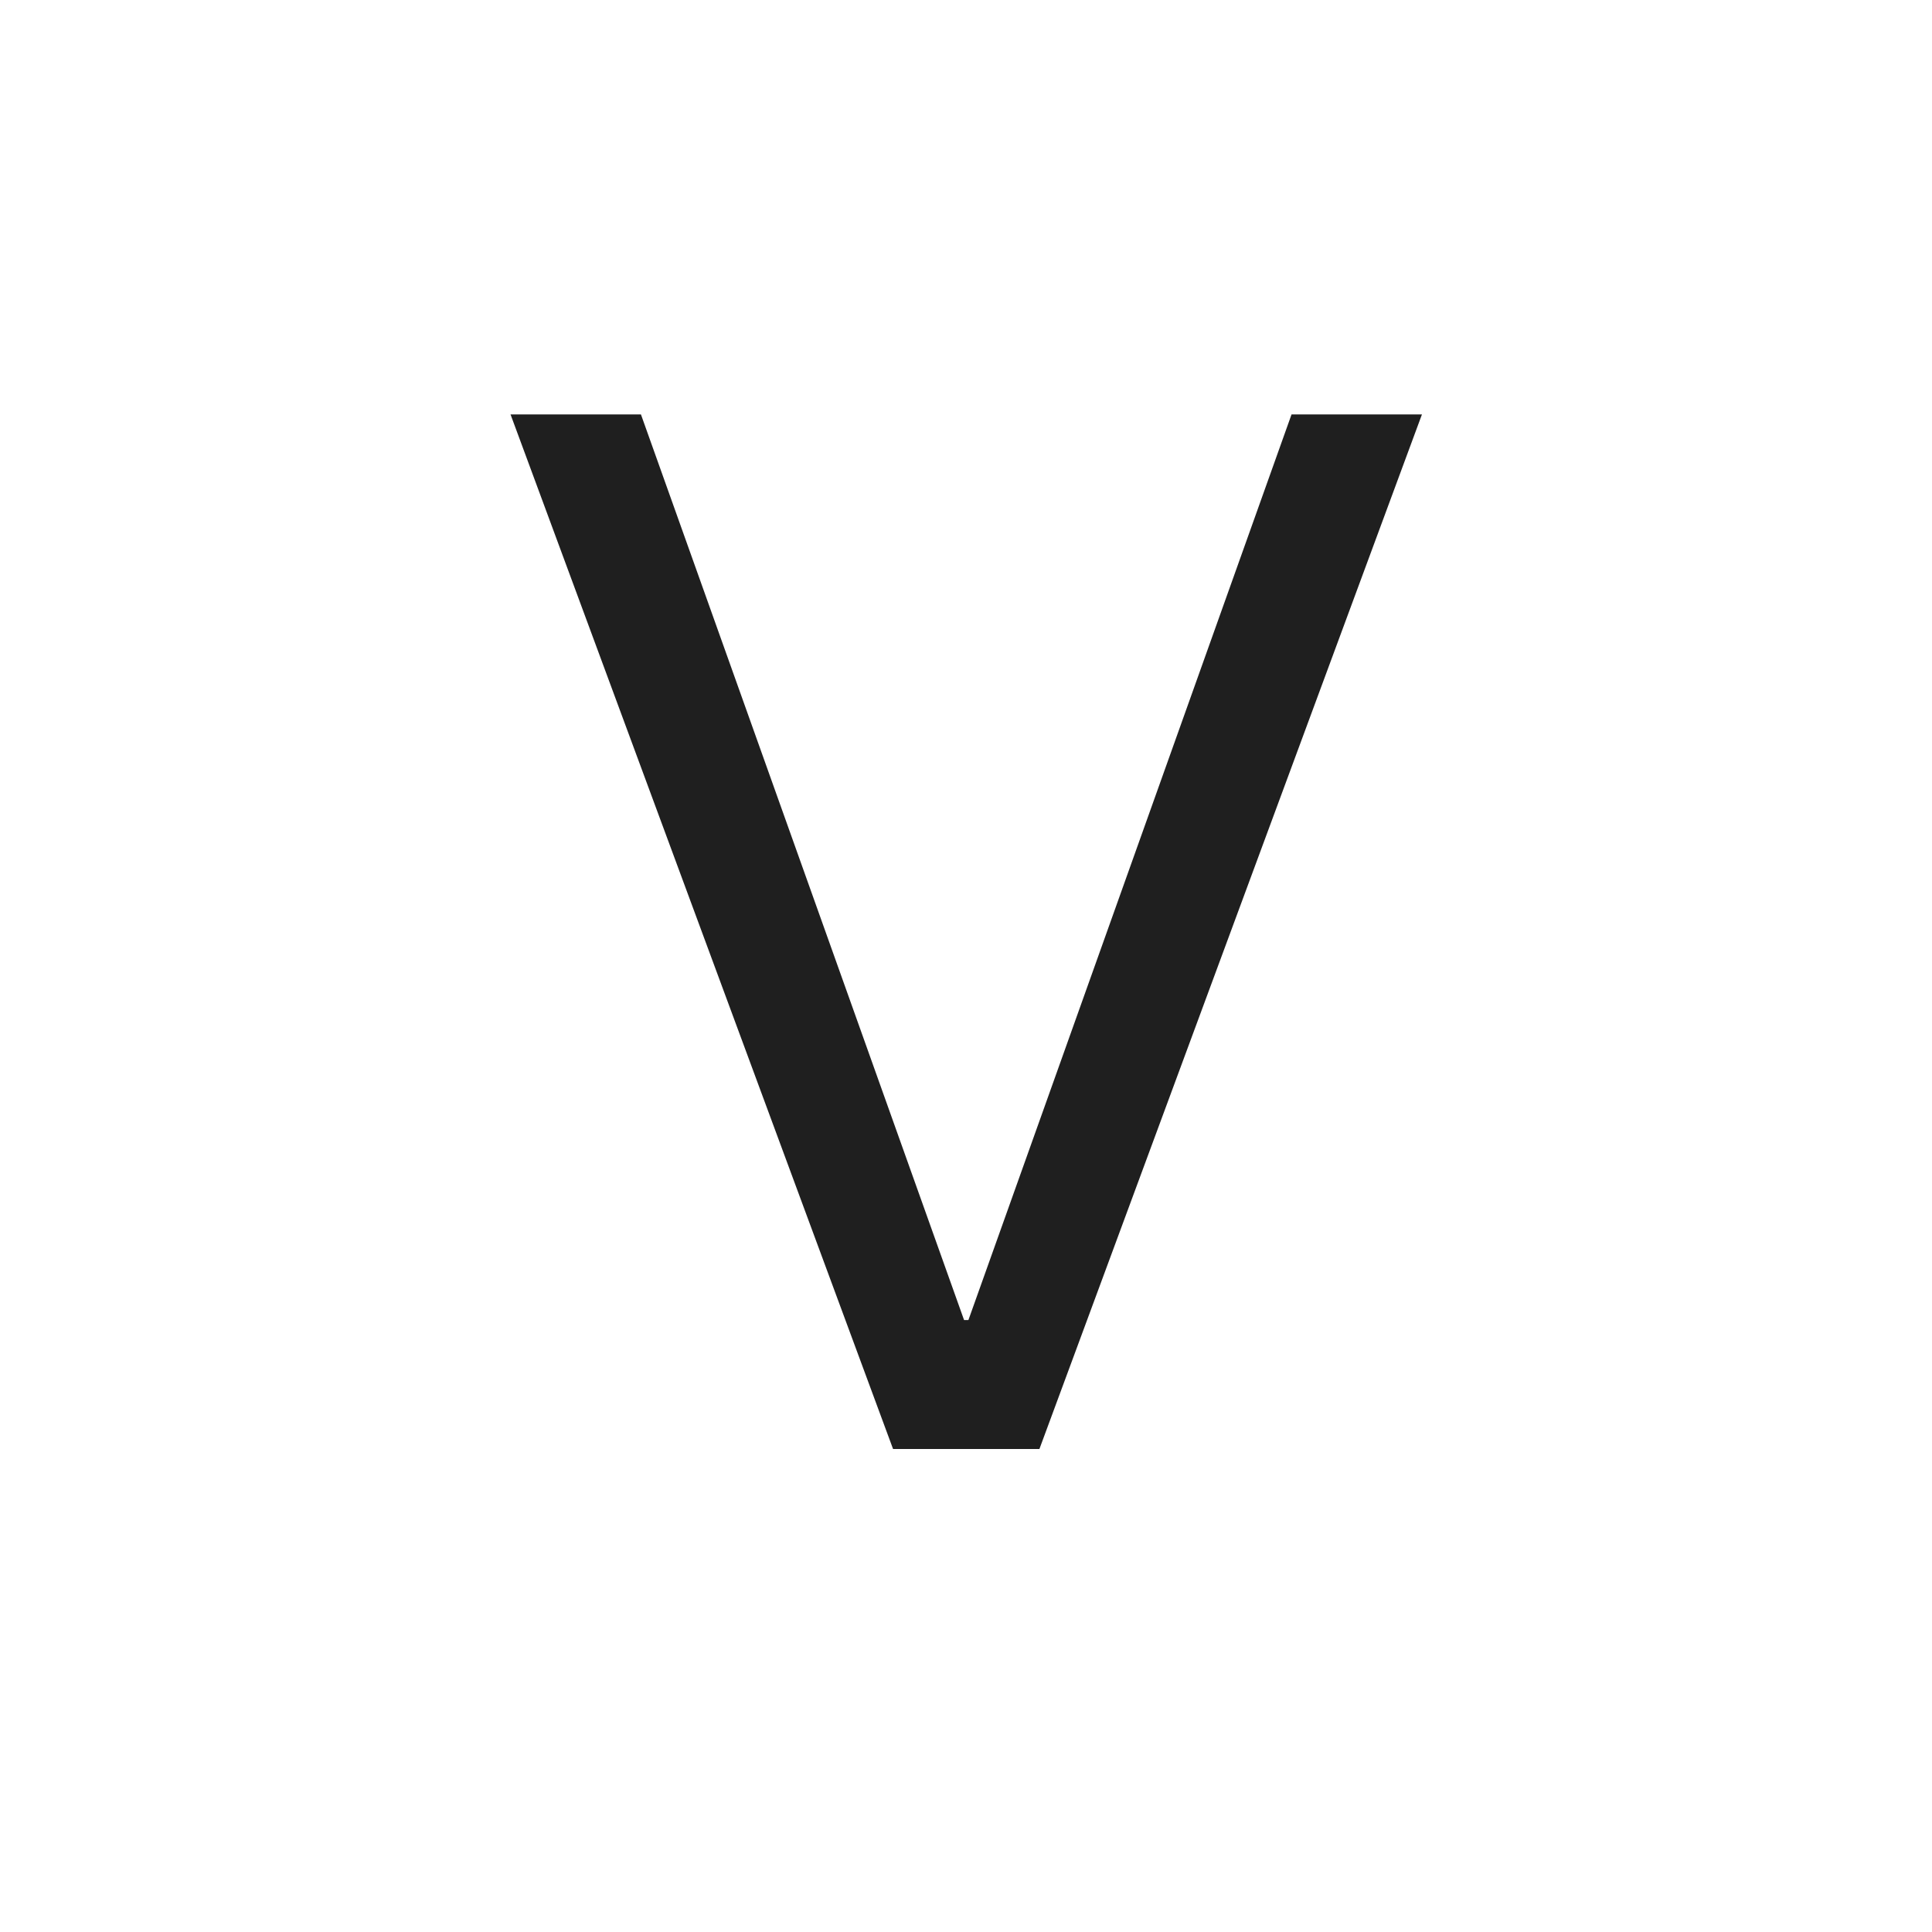 <svg width="24" height="24" viewBox="0 0 24 24" fill="none" xmlns="http://www.w3.org/2000/svg">
<path d="M6.342 5.148L11.094 18H12.912L17.664 5.148H16.044L12.03 16.398H11.976L7.962 5.148H6.342Z" fill="#1F1F1F"/>
</svg>

